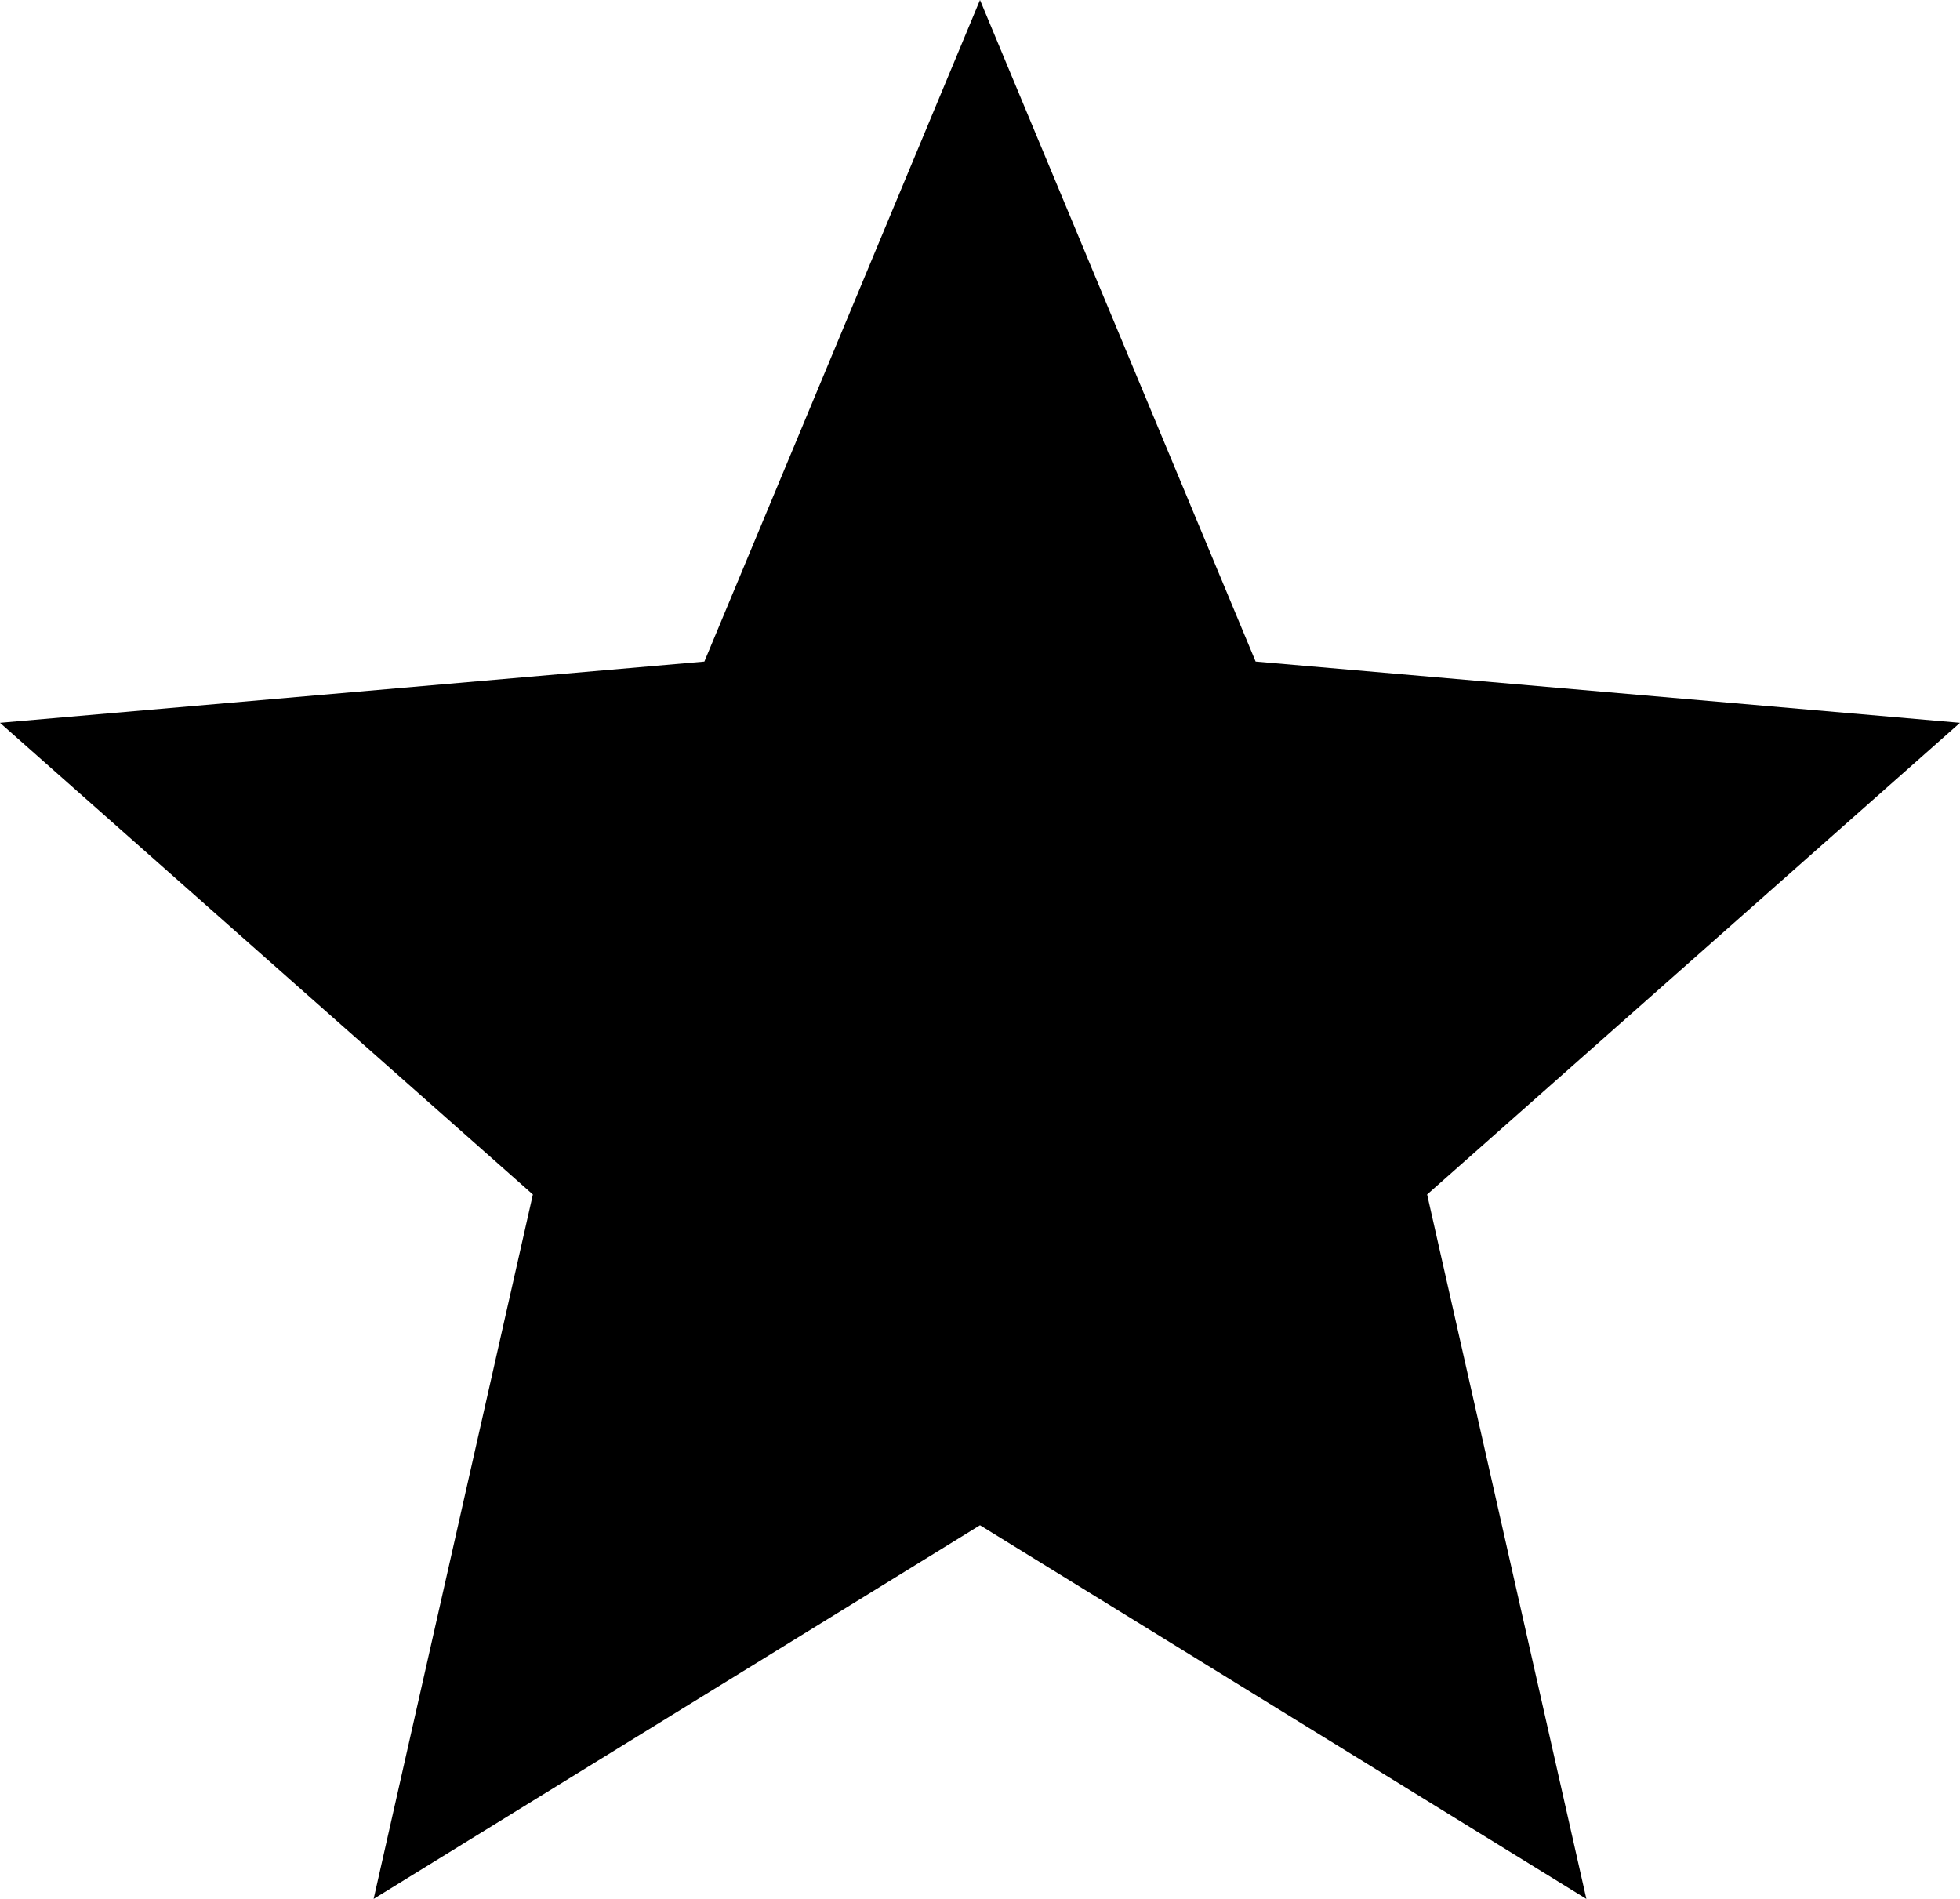 <?xml version="1.0" encoding="utf-8"?>
<!-- Generator: Adobe Illustrator 18.1.0, SVG Export Plug-In . SVG Version: 6.00 Build 0)  -->
<svg version="1.1" id="Layer_1" xmlns="http://www.w3.org/2000/svg" xmlns:xlink="http://www.w3.org/1999/xlink" x="0px" y="0px"
	 viewBox="-289 381 32 31" enable-background="new -289 381 32 31" xml:space="preserve">
<title>Shape</title>
<desc>Created with Sketch.</desc>
<g id="Guidelines">
	<g id="ADS---Ratings-_x26_-Reviews" transform="translate(-322, -1106)">
		<g id="EXAMPLES" transform="translate(35, 659)">
			<g id="Rating-Buttons" transform="translate(0, 315)">
				<g id="Stars-Large" transform="translate(250, 0)">
					<g id="_x33_" transform="translate(1, 132)">
						<polygon id="Shape" points="-237,405.9 -227.1,412 -229.7,400.5 -221,392.8 -232.5,391.8 -237,381 -241.5,391.8 -253,392.8 
							-244.3,400.5 -246.9,412 						"/>
					</g>
				</g>
			</g>
		</g>
	</g>
</g>
</svg>
